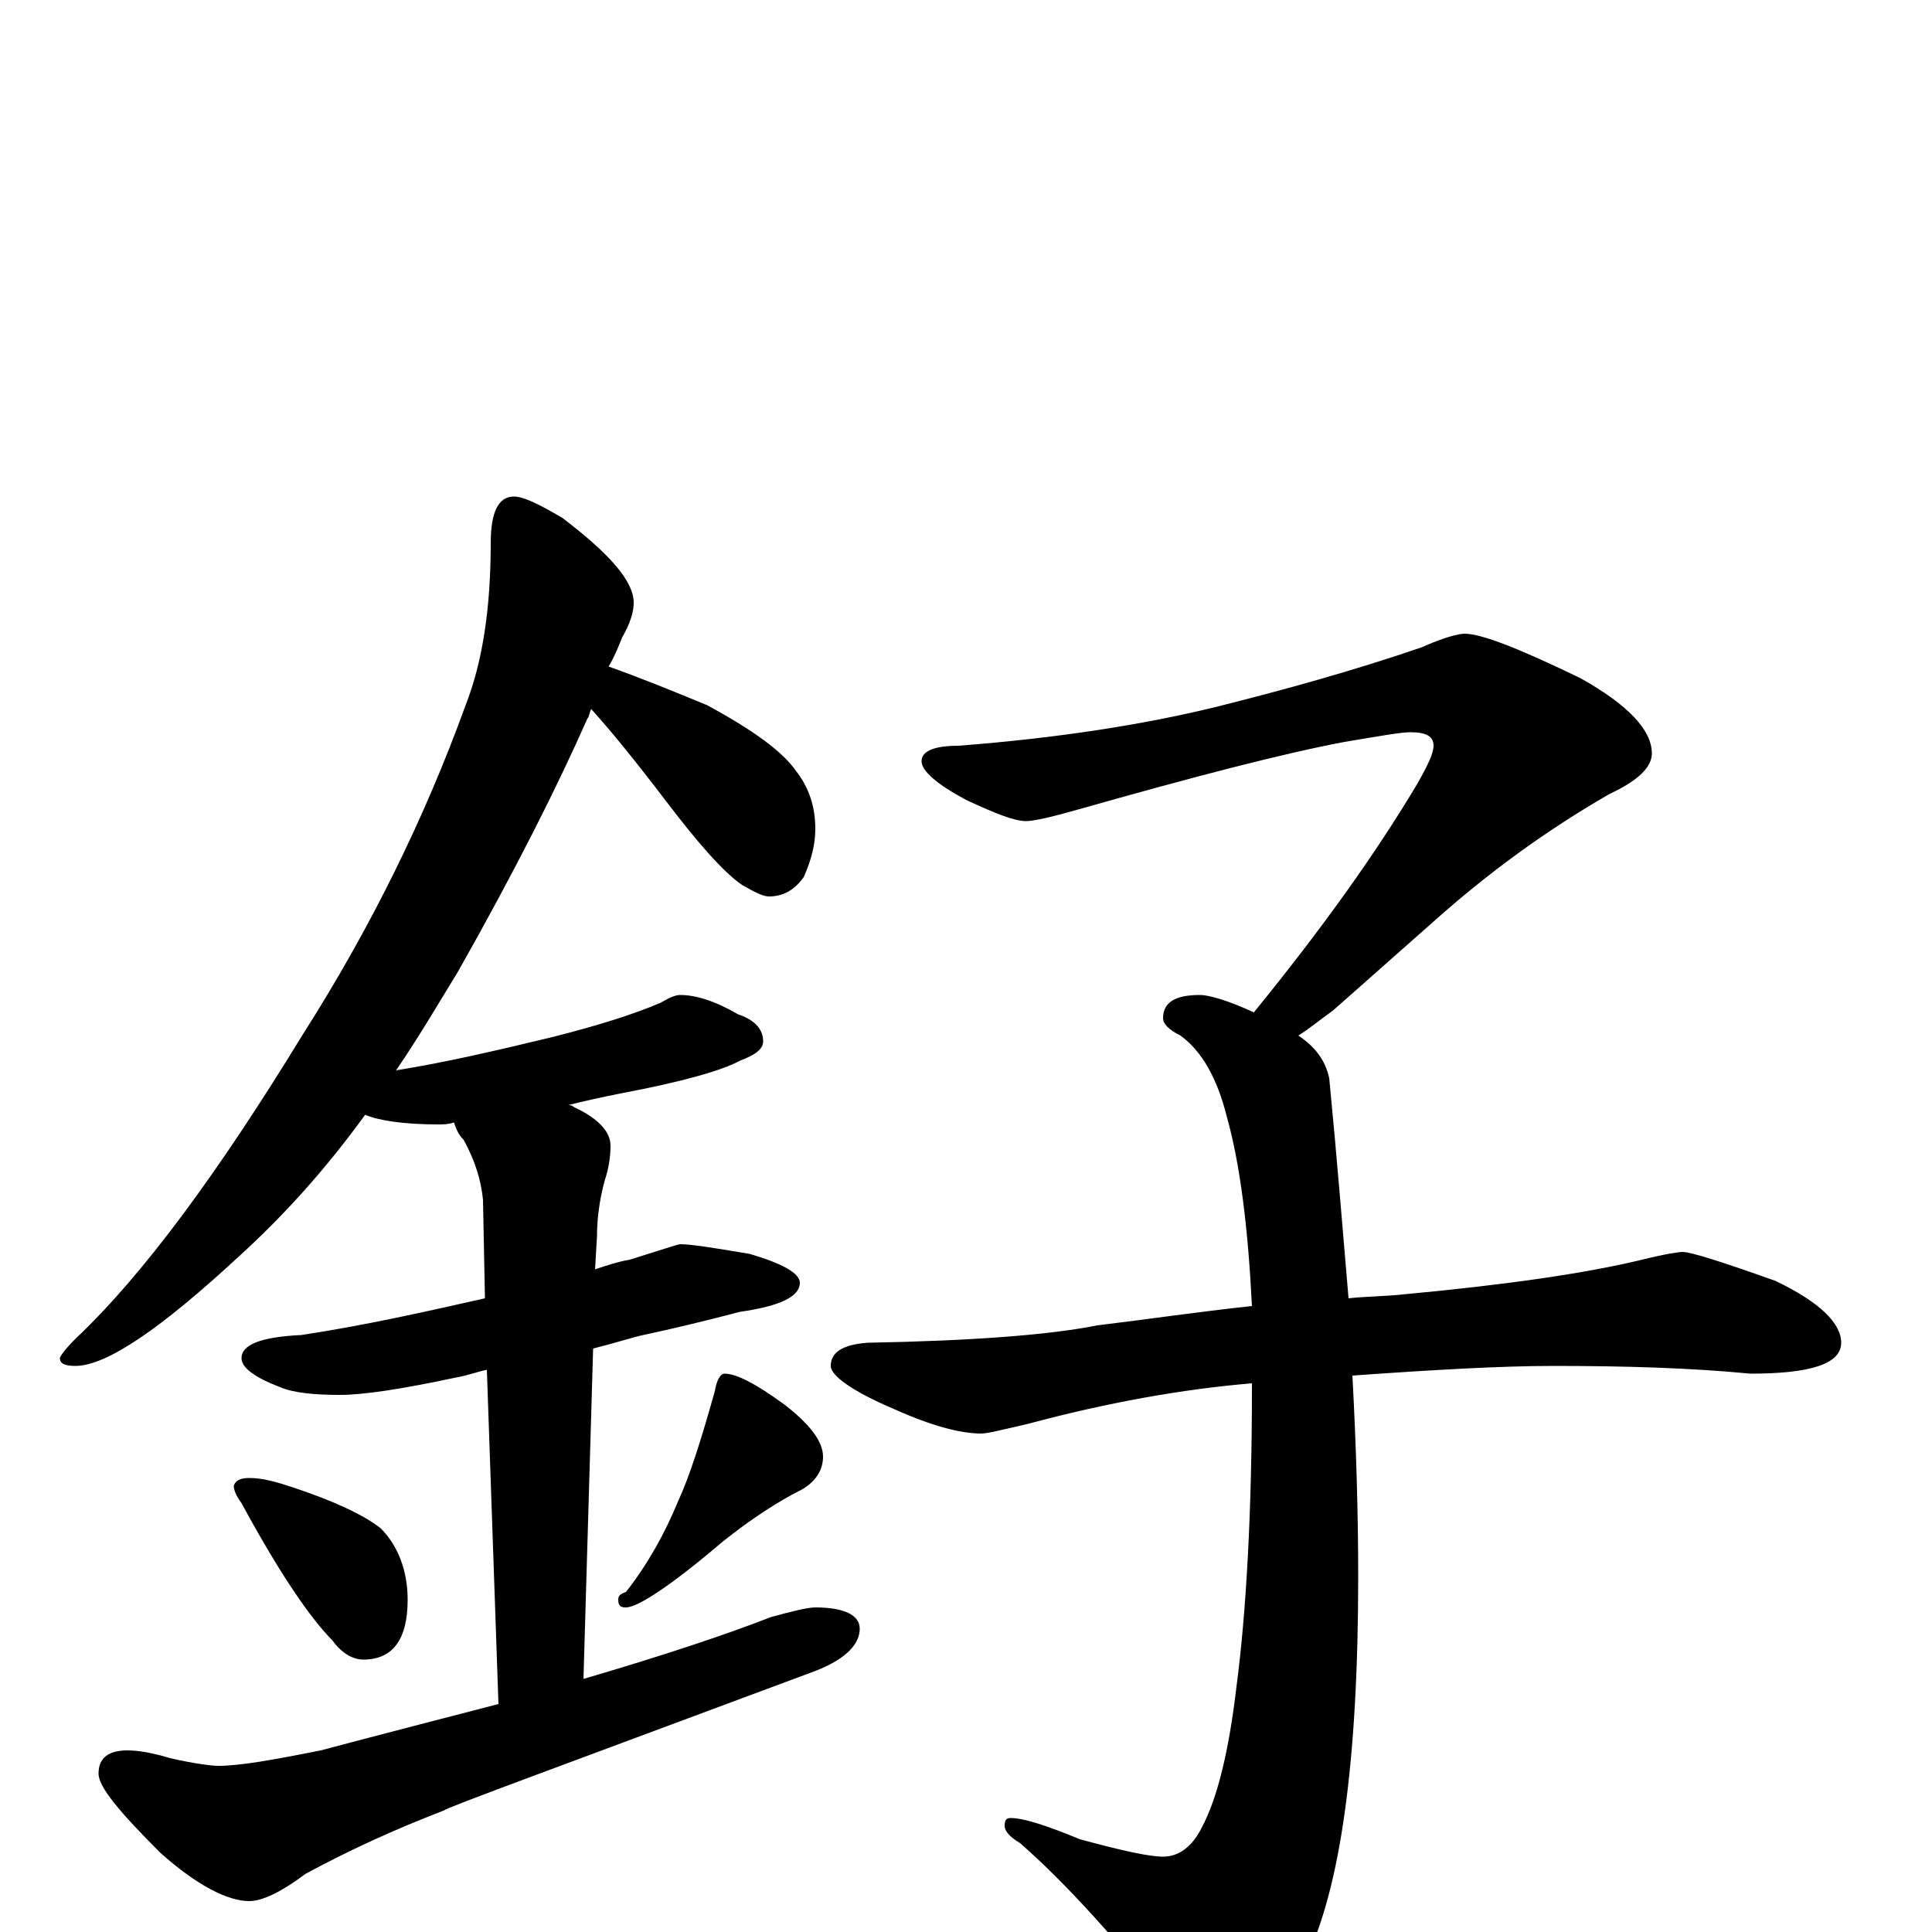 <?xml version="1.0" encoding="utf-8" ?>
<!DOCTYPE svg PUBLIC "-//W3C//DTD SVG 1.1//EN" "http://www.w3.org/Graphics/SVG/1.1/DTD/svg11.dtd">
<svg version="1.1" id="Layer_1" xmlns="http://www.w3.org/2000/svg" xmlns:xlink="http://www.w3.org/1999/xlink" x="0px" y="145px" width="1000px" height="1000px" viewBox="0 0 1000 1000" enable-background="new 0 0 1000 1000" xml:space="preserve">
<g id="Layer_1">
<path id="glyph" transform="matrix(1 0 0 -1 0 1000)" d="M266,743C271,743 279,739 291,732C316,713 328,699 328,688C328,683 326,677 322,670C320,665 318,660 315,655C332,649 349,642 366,635C390,622 405,611 412,601C419,592 422,582 422,571C422,563 420,555 416,546C411,539 405,536 398,536C395,536 391,538 384,542C374,549 361,564 345,585C329,606 316,622 306,633C305,631 305,629 304,628C289,594 267,550 237,497C226,479 216,462 205,446C230,450 256,456 285,463C309,469 328,475 342,481C347,484 350,485 352,485C360,485 370,482 382,475C391,472 395,467 395,461C395,457 391,454 383,451C374,446 353,440 321,434C311,432 302,430 294,428C295,428 296,428 297,427C310,421 316,414 316,407C316,401 315,395 313,389C310,378 309,368 309,360l-1,-17C314,345 320,347 326,348C342,353 351,356 352,356C358,356 370,354 388,351C405,346 414,341 414,336C414,329 404,324 383,321C364,316 347,312 333,309C328,308 319,305 307,302l-5,-171C343,143 376,154 399,163C410,166 418,168 422,168C437,168 445,164 445,157C445,148 436,140 419,134C293,87 230,64 230,63C204,53 180,42 158,30C146,21 136,16 129,16C118,16 102,24 83,41C62,62 51,75 51,82C51,90 56,94 66,94C71,94 78,93 88,90C101,87 110,86 113,86C124,86 141,89 166,94C200,103 231,111 258,118l-6,173C247,290 242,288 236,287C208,281 188,278 176,278C163,278 152,279 145,282C132,287 125,292 125,297C125,304 135,308 156,309C189,314 220,321 251,328l-1,51C249,389 246,399 240,410C237,413 236,416 235,419C232,418 229,418 227,418C209,418 196,420 189,423C168,394 146,370 124,350C83,312 55,293 39,293C34,293 31,294 31,297C31,298 34,302 39,307C74,340 113,393 157,465C192,520 220,577 241,635C250,658 254,686 254,719C254,735 258,743 266,743M129,235C136,235 143,233 152,230C173,223 188,216 197,209C206,200 211,187 211,172C211,151 203,141 188,141C183,141 177,144 172,151C161,162 145,185 125,222C122,226 121,229 121,231C122,234 125,235 129,235M375,289C381,289 391,284 406,273C419,263 426,254 426,246C426,239 422,233 415,229C403,223 389,214 374,202C347,179 330,168 324,168C321,168 320,169 320,172C320,174 321,175 324,176C335,190 344,206 351,223C357,236 363,255 370,280C371,286 373,289 375,289M758,672C767,672 787,664 818,649C843,635 855,622 855,610C855,603 848,596 833,589C800,570 770,548 742,523l-52,-46C683,472 677,467 672,464C681,458 686,451 688,442C692,401 695,363 698,328C707,329 717,329 726,330C780,335 821,341 850,348C862,351 869,352 871,352C875,352 891,347 919,337C942,326 953,315 953,305C953,294 937,289 906,289C875,292 841,293 804,293C777,293 742,291 700,288C702,251 703,216 703,184C703,89 694,22 675,-16C658,-44 643,-58 629,-58C624,-58 617,-53 610,-44C579,-5 552,25 528,46C523,49 520,52 520,55C520,58 521,59 523,59C530,59 542,55 559,48C581,42 595,39 602,39C610,39 617,44 622,54C630,69 636,93 640,127C645,165 648,217 648,282C648,283 648,283 648,284C612,281 573,274 532,263C519,260 511,258 508,258C497,258 482,262 462,271C441,280 430,288 430,293C430,300 436,304 449,305C503,306 543,309 568,314C593,317 620,321 648,324C646,364 642,397 635,422C630,442 622,456 611,464C605,467 602,470 602,473C602,481 608,485 621,485C626,485 636,482 649,476C684,519 712,558 734,595C739,604 742,610 742,614C742,619 738,621 730,621C725,621 714,619 696,616C664,610 618,598 558,581C544,577 535,575 531,575C525,575 515,579 500,586C485,594 477,601 477,606C477,611 483,614 496,614C548,618 592,625 629,634C665,643 701,653 736,665C747,670 755,672 758,672z"/>
</g>
</svg>
